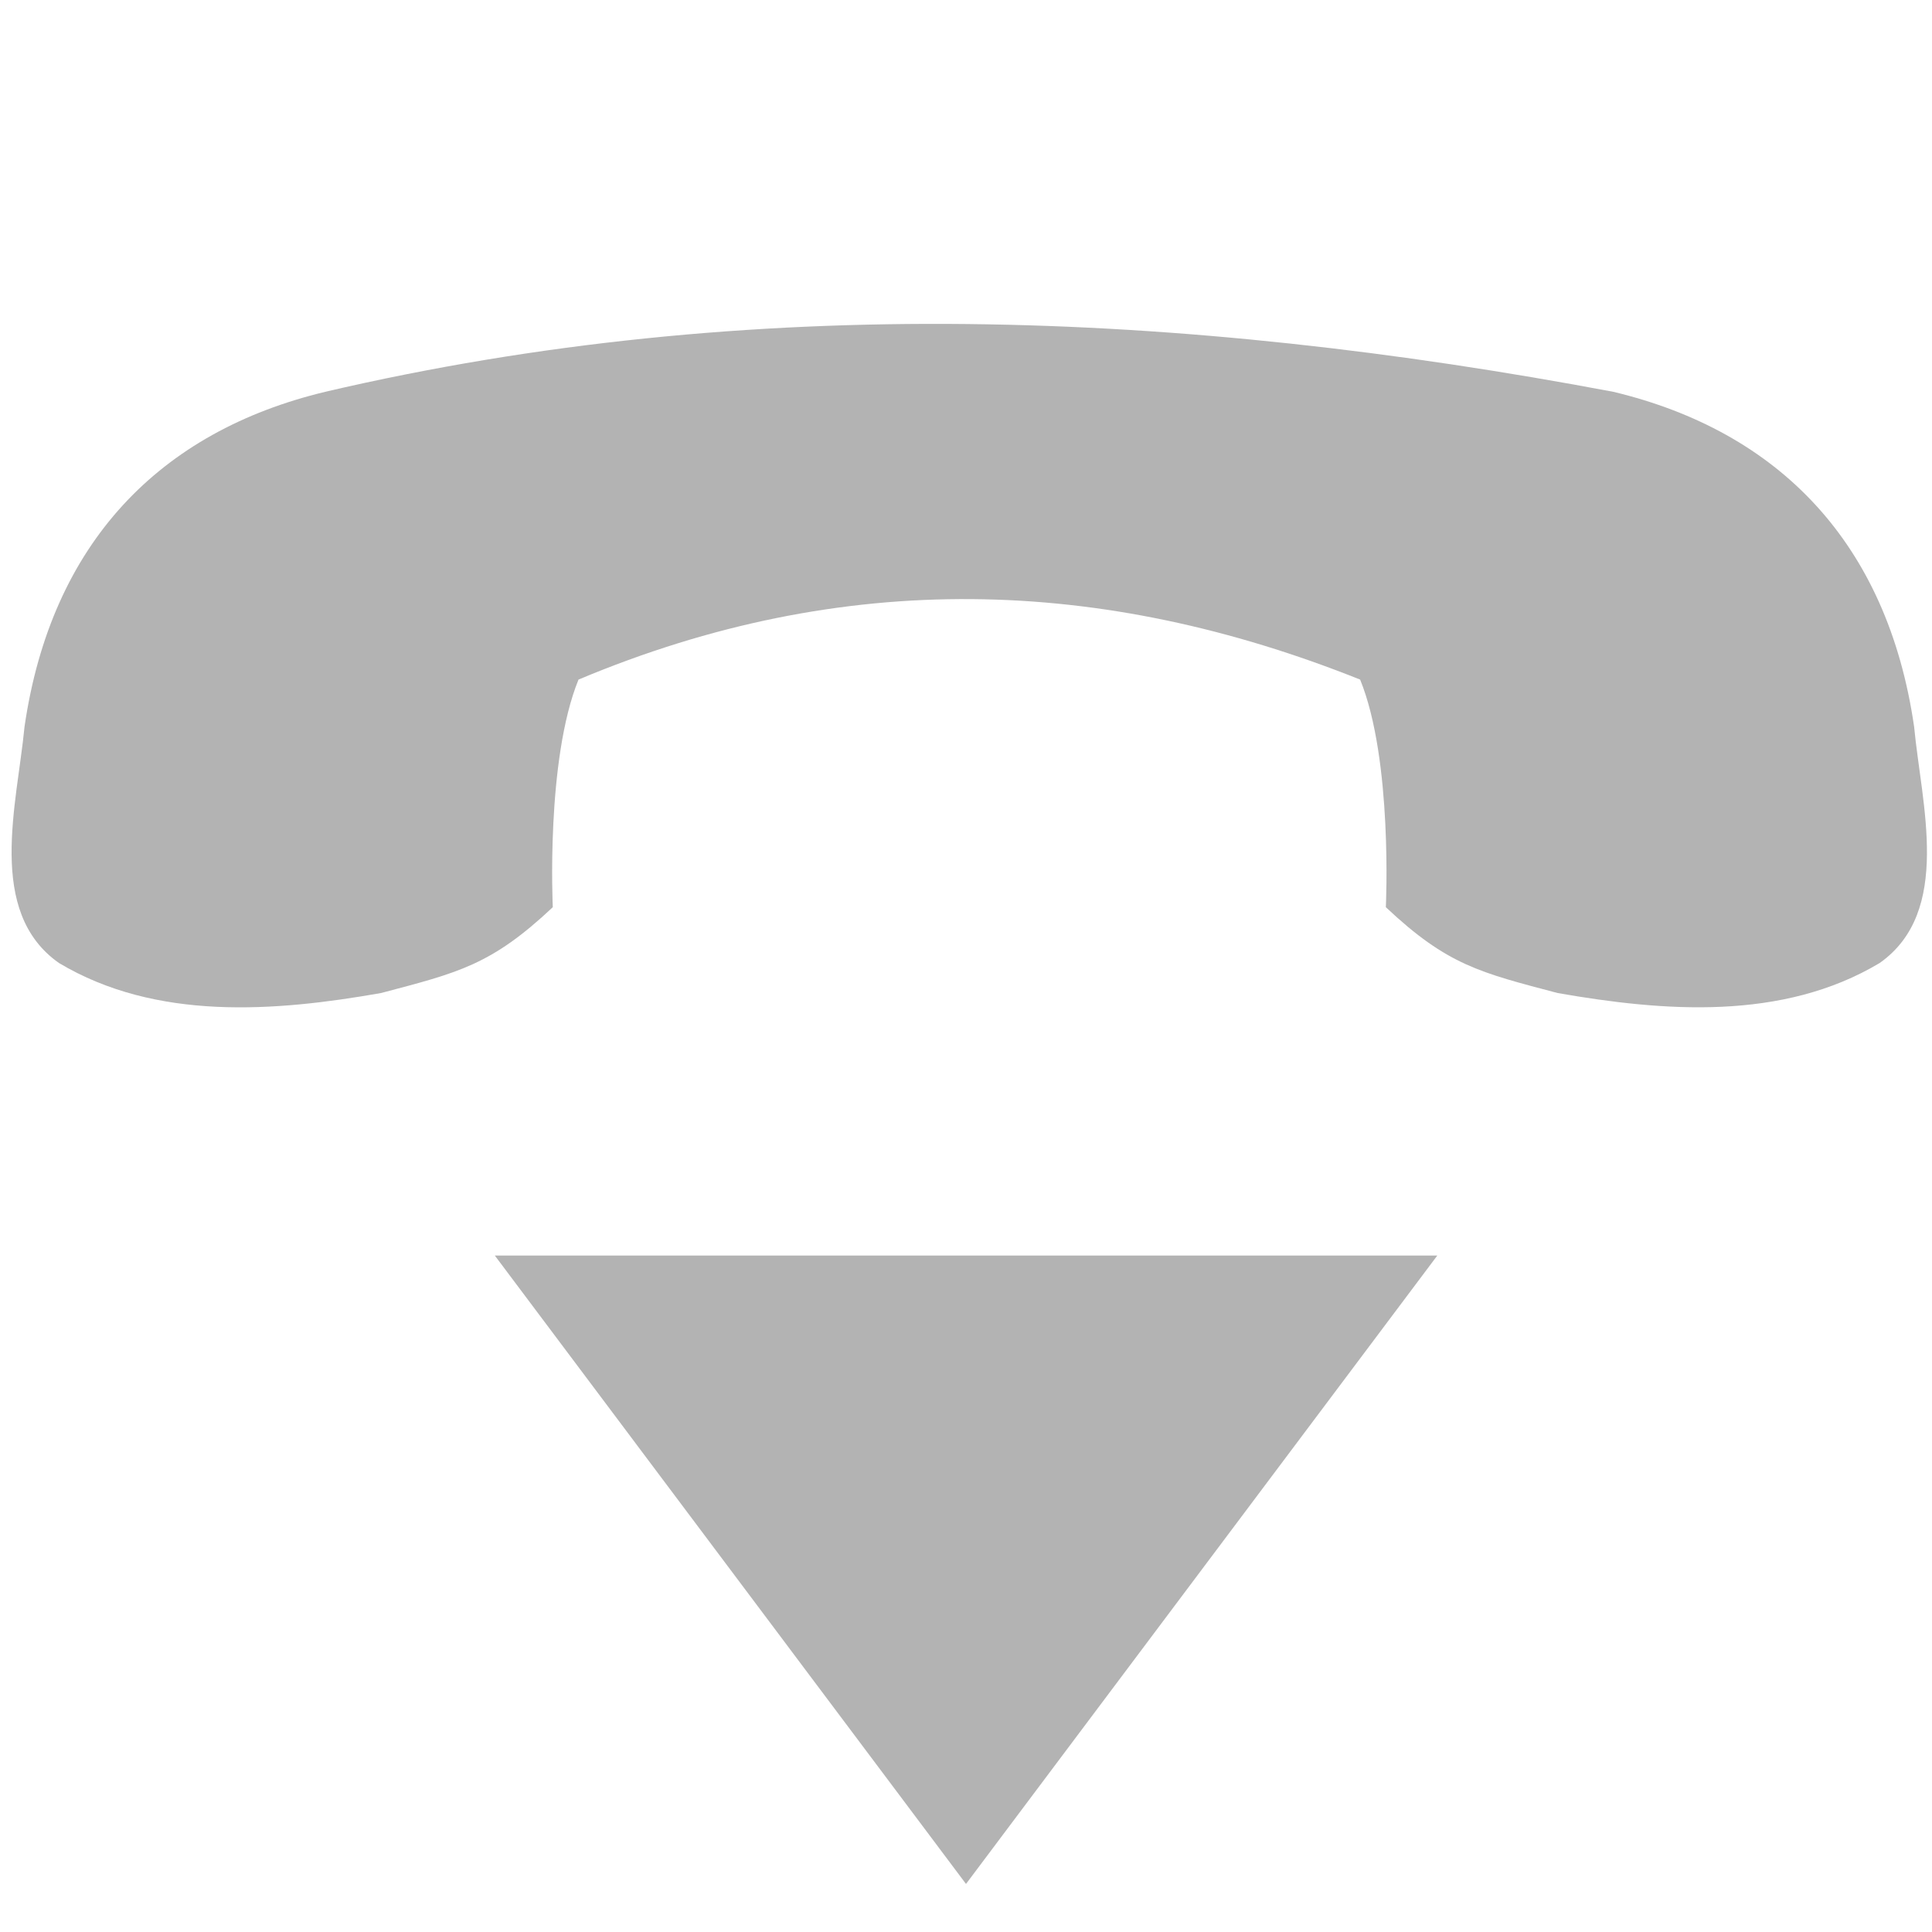 <?xml version="1.0" encoding="UTF-8" standalone="no"?>
<!-- Created with Inkscape (http://www.inkscape.org/) -->

<svg
   xmlns:dc="http://purl.org/dc/elements/1.1/"
   xmlns:cc="http://creativecommons.org/ns#"
   xmlns:rdf="http://www.w3.org/1999/02/22-rdf-syntax-ns#"
   xmlns:svg="http://www.w3.org/2000/svg"
   xmlns="http://www.w3.org/2000/svg"
   xmlns:sodipodi="http://sodipodi.sourceforge.net/DTD/sodipodi-0.dtd"
   xmlns:inkscape="http://www.inkscape.org/namespaces/inkscape"
   id="svg7384"
   height="16"
   width="16"
   version="1.1"
   inkscape:version="0.48.4 r9939"
   sodipodi:docname="call-end-symbolic.svg">
  <defs
     id="defs10" />
  <sodipodi:namedview
     pagecolor="#ffffff"
     bordercolor="#666666"
     borderopacity="1"
     objecttolerance="10"
     gridtolerance="10"
     guidetolerance="10"
     inkscape:pageopacity="0"
     inkscape:pageshadow="2"
     inkscape:window-width="1280"
     inkscape:window-height="748"
     id="namedview8"
     showgrid="true"
     inkscape:zoom="33.25"
     inkscape:cx="4.7480932"
     inkscape:cy="8"
     inkscape:window-x="0"
     inkscape:window-y="0"
     inkscape:window-maximized="1"
     inkscape:current-layer="svg7384">
    <inkscape:grid
       type="xygrid"
       id="grid2989"
       empspacing="5"
       visible="true"
       enabled="true"
       snapvisiblegridlinesonly="true" />
  </sodipodi:namedview>
  <title
     id="title9167">Gnome Symbolic Icon Theme</title>
  <path
     inkscape:connector-curvature="0"
     d="M 2.693,3.245 C 1.325,3.573 0.424,4.495 0.203,6.019 0.142,6.66 -0.116,7.55 0.488,7.975 1.294,8.457 2.279,8.378 3.155,8.224 3.794,8.055 4.067,7.994 4.578,7.513 c 0,0 -0.059,-1.218 0.213,-1.885 2.198,-0.923 4.336,-0.854 6.473,0 0.272,0.667 0.213,1.885 0.213,1.885 0.51,0.481 0.784,0.542 1.423,0.711 0.876,0.153 1.861,0.233 2.667,-0.249 0.603,-0.426 0.345,-1.316 0.285,-1.956 -0.221,-1.524 -1.122,-2.446 -2.49,-2.774 -3.571,-0.673 -7.143,-0.824 -10.67,0 z"
     style="fill:#b3b3b3;enable-background:new"
     id="path44097" />
  <path
     style="fill:#b3b3b3;fill-opacity:1;stroke:none"
     d="m 4.098,10.398 7.805,0 L 8,15.602 z"
     id="path2991"
     inkscape:connector-curvature="0" />
</svg>
